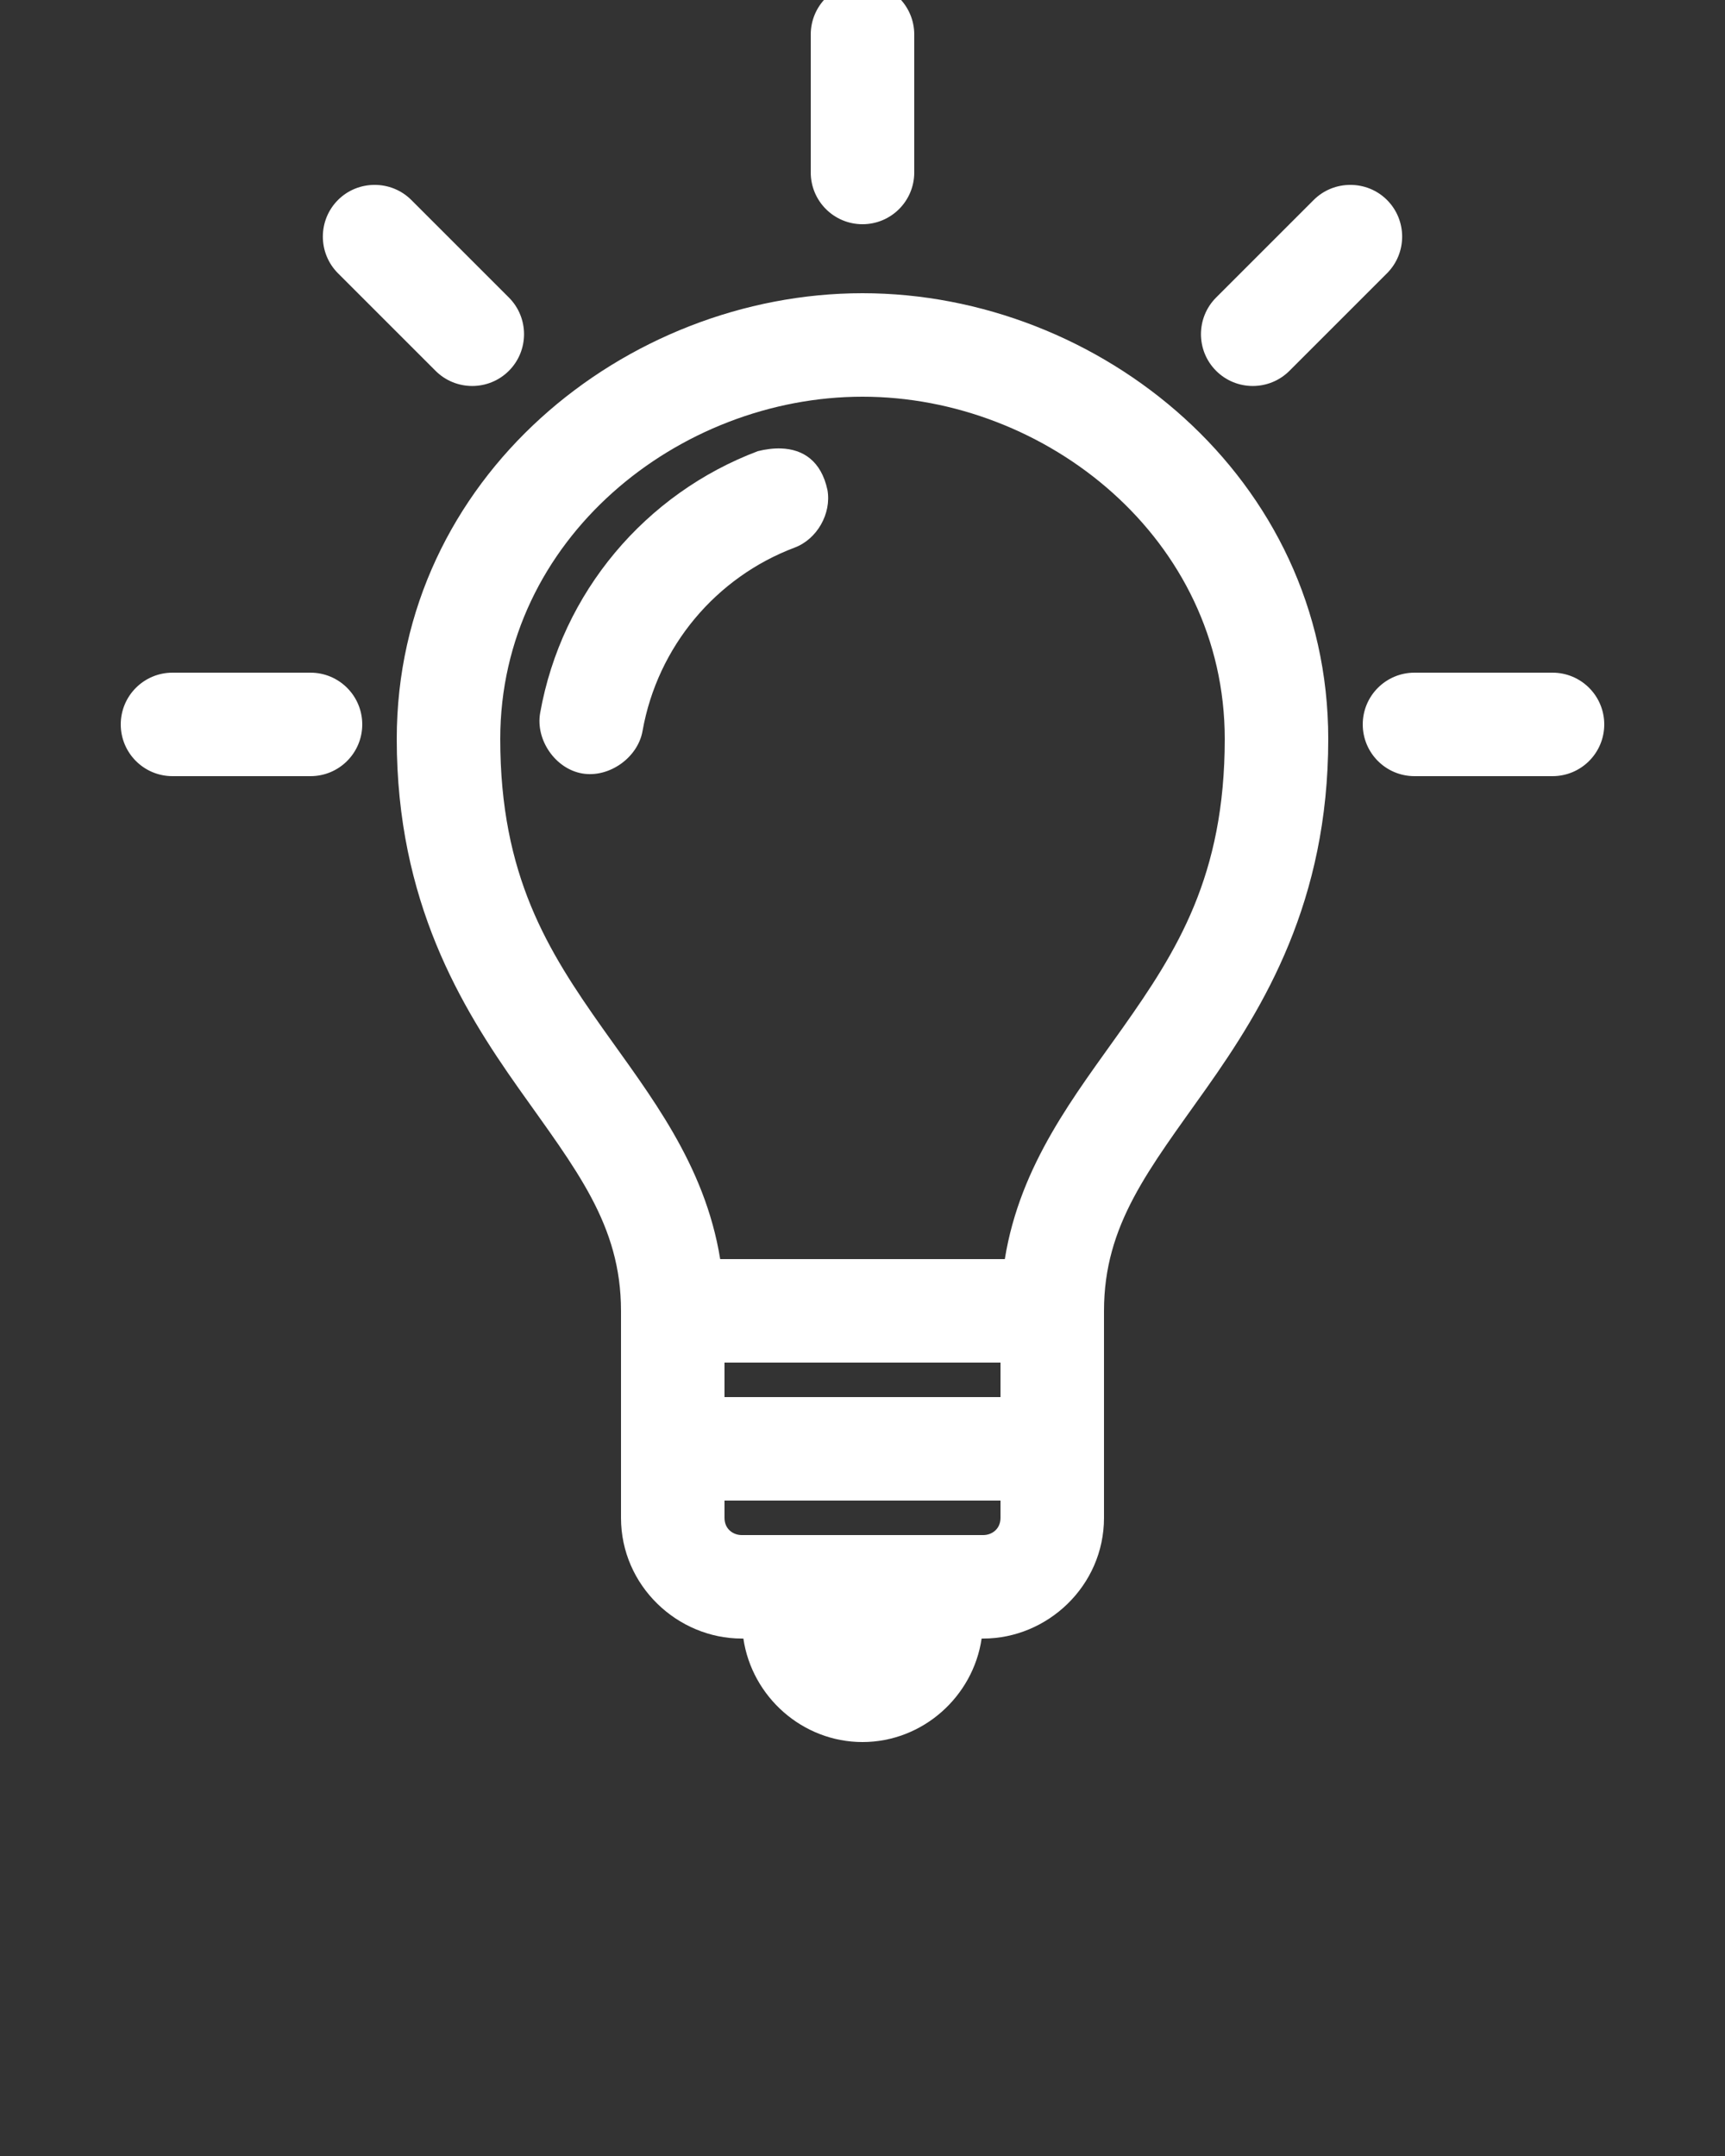 <svg xmlns:dc="http://purl.org/dc/elements/1.1/" xmlns:cc="http://creativecommons.org/ns#" xmlns:rdf="http://www.w3.org/1999/02/22-rdf-syntax-ns#" xmlns:svg="http://www.w3.org/2000/svg" xmlns="http://www.w3.org/2000/svg" xmlns:sodipodi="http://sodipodi.sourceforge.net/DTD/sodipodi-0.dtd" xmlns:inkscape="http://www.inkscape.org/namespaces/inkscape" version="1.1" x="0px" y="0px" viewBox="0 0 100 125">
    <rect x="0" y="0" width="100" height="125" fill="#333333" stroke="none"/>
    <g transform="translate(0,-952.362)">
        <path style="text-indent:0;text-transform:none;direction:ltr;block-progression:tb;baseline-shift:baseline;color:#ffffff;enable-background:accumulate;" d="m 50,951.362 c -1.657,0 -3,1.343 -3,3 l 0,8 c 0,1.657 1.343,3 3,3 1.657,0 3,-1.343 3,-3 l 0,-8 c 0,-1.657 -1.343,-3 -3,-3 z M 21.719,963.081 c -0.768,0 -1.539,0.289 -2.125,0.875 -1.171,1.171 -1.171,3.079 0,4.25 l 5.656,5.656 c 1.172,1.172 3.079,1.171 4.25,0 1.172,-1.172 1.172,-3.078 0,-4.25 l -5.656,-5.656 c -0.586,-0.586 -1.357,-0.875 -2.125,-0.875 z m 56.562,0 c -0.768,0 -1.539,0.289 -2.125,0.875 L 70.5,969.612 c -1.172,1.172 -1.172,3.078 0,4.25 1.171,1.171 3.078,1.172 4.25,0 l 5.656,-5.656 c 1.171,-1.171 1.171,-3.079 0,-4.25 -0.586,-0.586 -1.357,-0.875 -2.125,-0.875 z M 50,969.362 c -13.747,0 -27,10.697 -27,25.844 0,9.431 3.736,15.542 7.062,20.25 3.327,4.708 5.938,7.897 5.938,12.906 l 0,12 c 0,3.942 3.277,7 7,7 l 0.094,0 c 0.493,3.366 3.418,6 6.906,6 3.488,0 6.413,-2.634 6.906,-6 l 0.094,0 c 3.723,0 7,-3.058 7,-7 l 0,-12 c 0,-5.009 2.611,-8.198 5.938,-12.906 3.327,-4.708 7.062,-10.819 7.062,-20.25 C 77,980.059 63.747,969.362 50,969.362 z m 0,6 c 10.643,0 21,8.226 21,19.844 0,7.933 -2.764,12.291 -5.938,16.781 -2.705,3.828 -5.92,7.847 -6.812,13.375 l -16.5,0 c -0.892,-5.528 -4.107,-9.547 -6.812,-13.375 C 31.765,1007.497 29,1003.139 29,995.206 29,983.588 39.356,975.362 50,975.362 z m -4.719,3 c -0.427,-0.015 -0.883,0.042 -1.344,0.156 -6.509,2.454 -11.381,8.187 -12.625,15.188 -0.27,1.555 0.883,3.23 2.438,3.5 1.555,0.27 3.23,-0.914 3.5,-2.469 0.871,-4.904 4.267,-8.911 8.812,-10.625 1.303,-0.485 2.149,-1.975 1.906,-3.344 -0.361,-1.679 -1.407,-2.36 -2.688,-2.406 z m -35.281,13 c -1.657,0 -3,1.343 -3,3 0,1.657 1.343,3 3,3 l 8,0 c 1.657,0 3,-1.343 3,-3 0,-1.657 -1.343,-3 -3,-3 l -8,0 z m 72,0 c -1.657,0 -3,1.343 -3,3 0,1.657 1.343,3 3,3 l 8,0 c 1.657,0 3,-1.343 3,-3 0,-1.657 -1.343,-3 -3,-3 l -8,0 z m -40,40 16,0 0,2 -16,0 0,-2 z m 0,8 16,0 0,1 c 0,0.654 -0.502,1 -1,1 l -14,0 c -0.498,0 -1,-0.346 -1,-1 l 0,-1 z" fill="#ffffff" fill-opacity="1" stroke="none" marker="none" visibility="visible" display="inline" overflow="visible" />
    </g>
</svg>